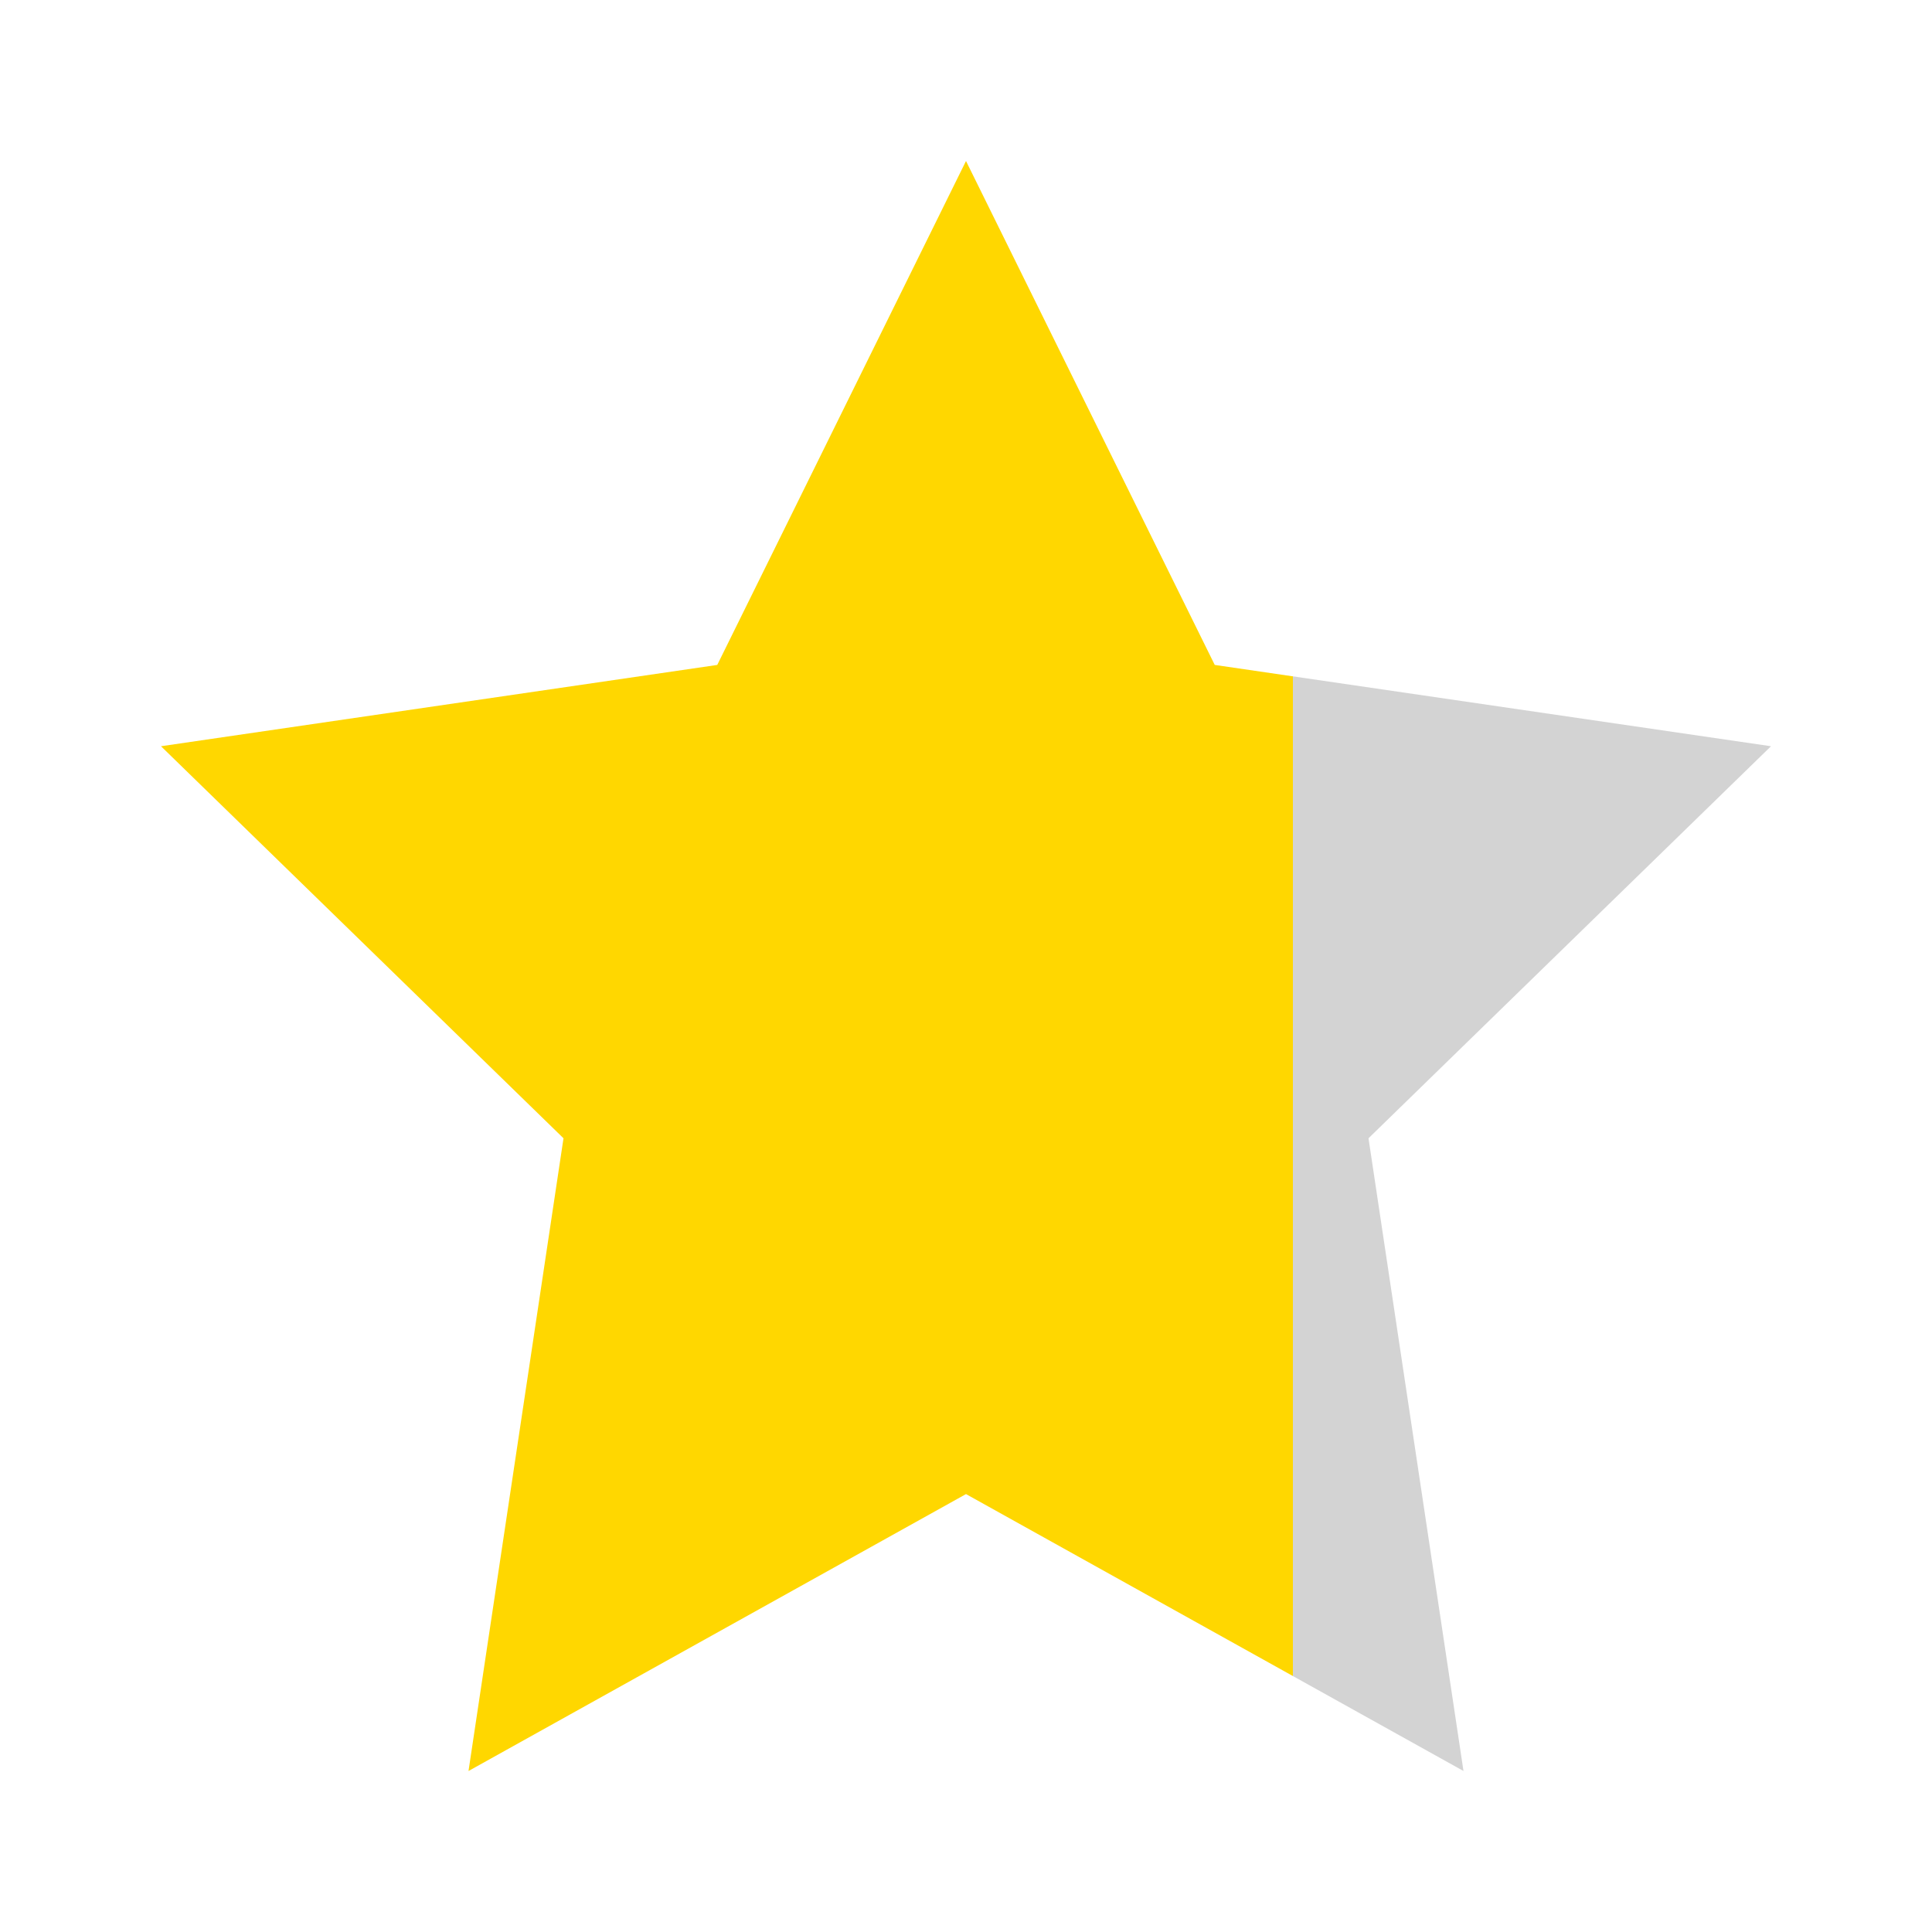 
<svg xmlns="http://www.w3.org/2000/svg" viewBox="0 0 24 24" width="24px" height="24px">
    <defs>
        <linearGradient id="seventyPercentGold">
            <stop offset="70%" stop-color="gold"/>
            <stop offset="70%" stop-color="lightgray"/>
        </linearGradient>
    </defs>
    <path fill="url(#seventyPercentGold)" d="M12 2l3.09 6.26L22 9.27l-5 4.87L18.18 22 12 18.56 5.82 22 7 14.14 2 9.27l6.91-1.01L12 2z"/>
</svg>